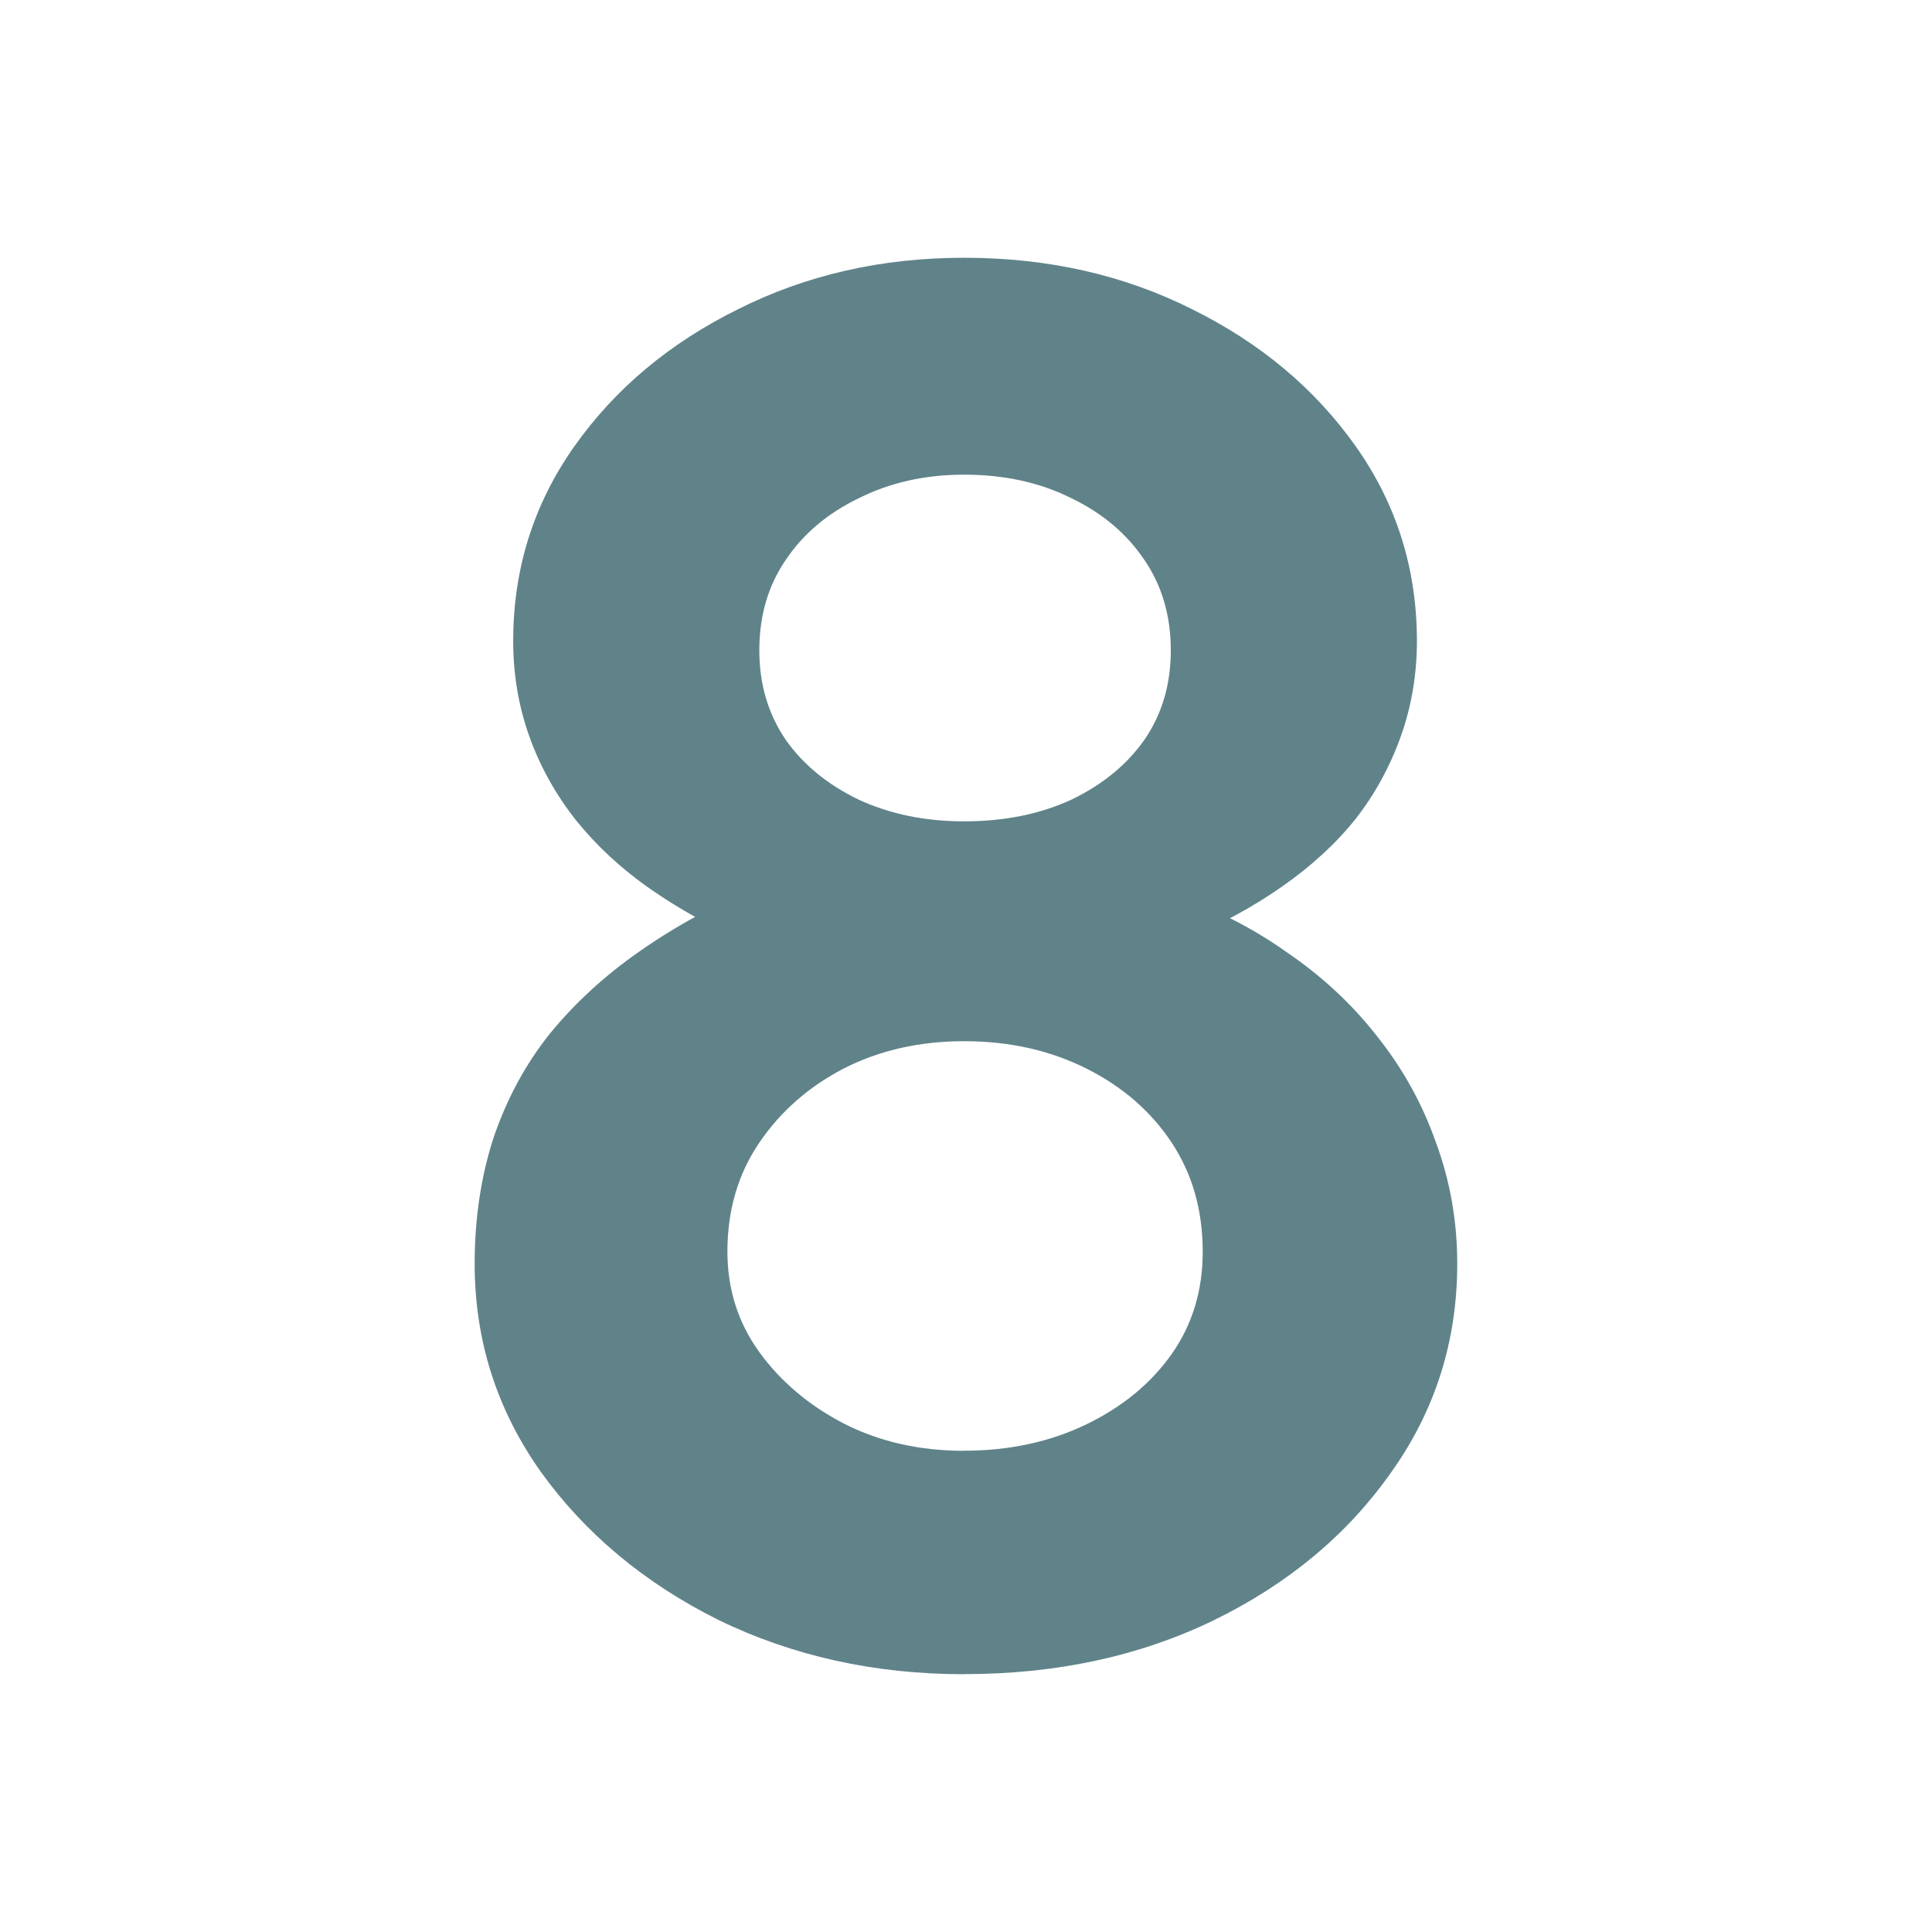 <svg version="1.1" xmlns="http://www.w3.org/2000/svg" xmlns:xlink="http://www.w3.org/1999/xlink" width="21.556" height="21.556" viewBox="0,0,21.556,21.556"><g transform="translate(-229.222,-169.222)"><g data-paper-data="{&quot;isPaintingLayer&quot;:true}" fill-rule="nonzero" stroke="none" stroke-linejoin="miter" stroke-miterlimit="10" stroke-dasharray="" stroke-dashoffset="0" style="mix-blend-mode: normal"><path d="M229.222,190.778v-21.556h21.556v21.556z" fill="none" stroke-width="0" stroke-linecap="butt"/><path d="M239.979,187.902c-0.999,0 -1.914,-0.203 -2.746,-0.608c-0.824,-0.412 -1.485,-0.964 -1.981,-1.656c-0.489,-0.692 -0.734,-1.464 -0.734,-2.316c0,-0.503 0.07,-0.971 0.21,-1.404c0.147,-0.433 0.356,-0.821 0.629,-1.163c0.279,-0.342 0.615,-0.65 1.006,-0.922c0.398,-0.279 0.849,-0.524 1.352,-0.734l-0.178,0.629c-0.384,-0.168 -0.737,-0.363 -1.059,-0.587c-0.321,-0.224 -0.597,-0.479 -0.828,-0.765c-0.231,-0.293 -0.405,-0.608 -0.524,-0.943c-0.119,-0.335 -0.178,-0.688 -0.178,-1.059c0,-0.804 0.227,-1.527 0.681,-2.17c0.454,-0.643 1.062,-1.153 1.824,-1.53c0.762,-0.384 1.604,-0.576 2.526,-0.576c0.936,0 1.785,0.192 2.547,0.576c0.762,0.377 1.369,0.887 1.824,1.53c0.454,0.643 0.681,1.366 0.681,2.17c0,0.37 -0.059,0.723 -0.178,1.059c-0.119,0.335 -0.286,0.643 -0.503,0.922c-0.217,0.273 -0.489,0.524 -0.818,0.755c-0.328,0.231 -0.709,0.437 -1.142,0.618l-0.105,-0.535c0.475,0.161 0.905,0.377 1.289,0.65c0.391,0.266 0.727,0.576 1.006,0.933c0.286,0.356 0.507,0.751 0.66,1.184c0.161,0.433 0.241,0.887 0.241,1.362c0,0.866 -0.248,1.645 -0.744,2.337c-0.489,0.692 -1.149,1.24 -1.981,1.645c-0.824,0.398 -1.75,0.597 -2.777,0.597zM239.979,185.408c0.503,0 0.957,-0.098 1.362,-0.293c0.405,-0.196 0.723,-0.458 0.954,-0.786c0.231,-0.328 0.346,-0.709 0.346,-1.142c0,-0.461 -0.115,-0.866 -0.346,-1.216c-0.231,-0.349 -0.548,-0.625 -0.954,-0.828c-0.405,-0.203 -0.859,-0.304 -1.362,-0.304c-0.496,0 -0.943,0.101 -1.342,0.304c-0.391,0.203 -0.706,0.479 -0.943,0.828c-0.238,0.349 -0.356,0.755 -0.356,1.216c0,0.419 0.119,0.793 0.356,1.121c0.238,0.328 0.552,0.594 0.943,0.797c0.398,0.203 0.845,0.304 1.342,0.304zM239.979,178.386c0.447,0 0.845,-0.08 1.195,-0.241c0.349,-0.168 0.622,-0.391 0.818,-0.671c0.196,-0.286 0.293,-0.618 0.293,-0.996c0,-0.384 -0.098,-0.72 -0.293,-1.006c-0.196,-0.293 -0.468,-0.524 -0.818,-0.692c-0.349,-0.175 -0.748,-0.262 -1.195,-0.262c-0.433,0 -0.824,0.087 -1.174,0.262c-0.349,0.168 -0.622,0.398 -0.818,0.692c-0.196,0.286 -0.293,0.622 -0.293,1.006c0,0.377 0.098,0.709 0.293,0.996c0.196,0.279 0.468,0.503 0.818,0.671c0.349,0.161 0.741,0.241 1.174,0.241z" fill="#60838a" stroke-width="1" stroke-linecap="square"/></g></g></svg>